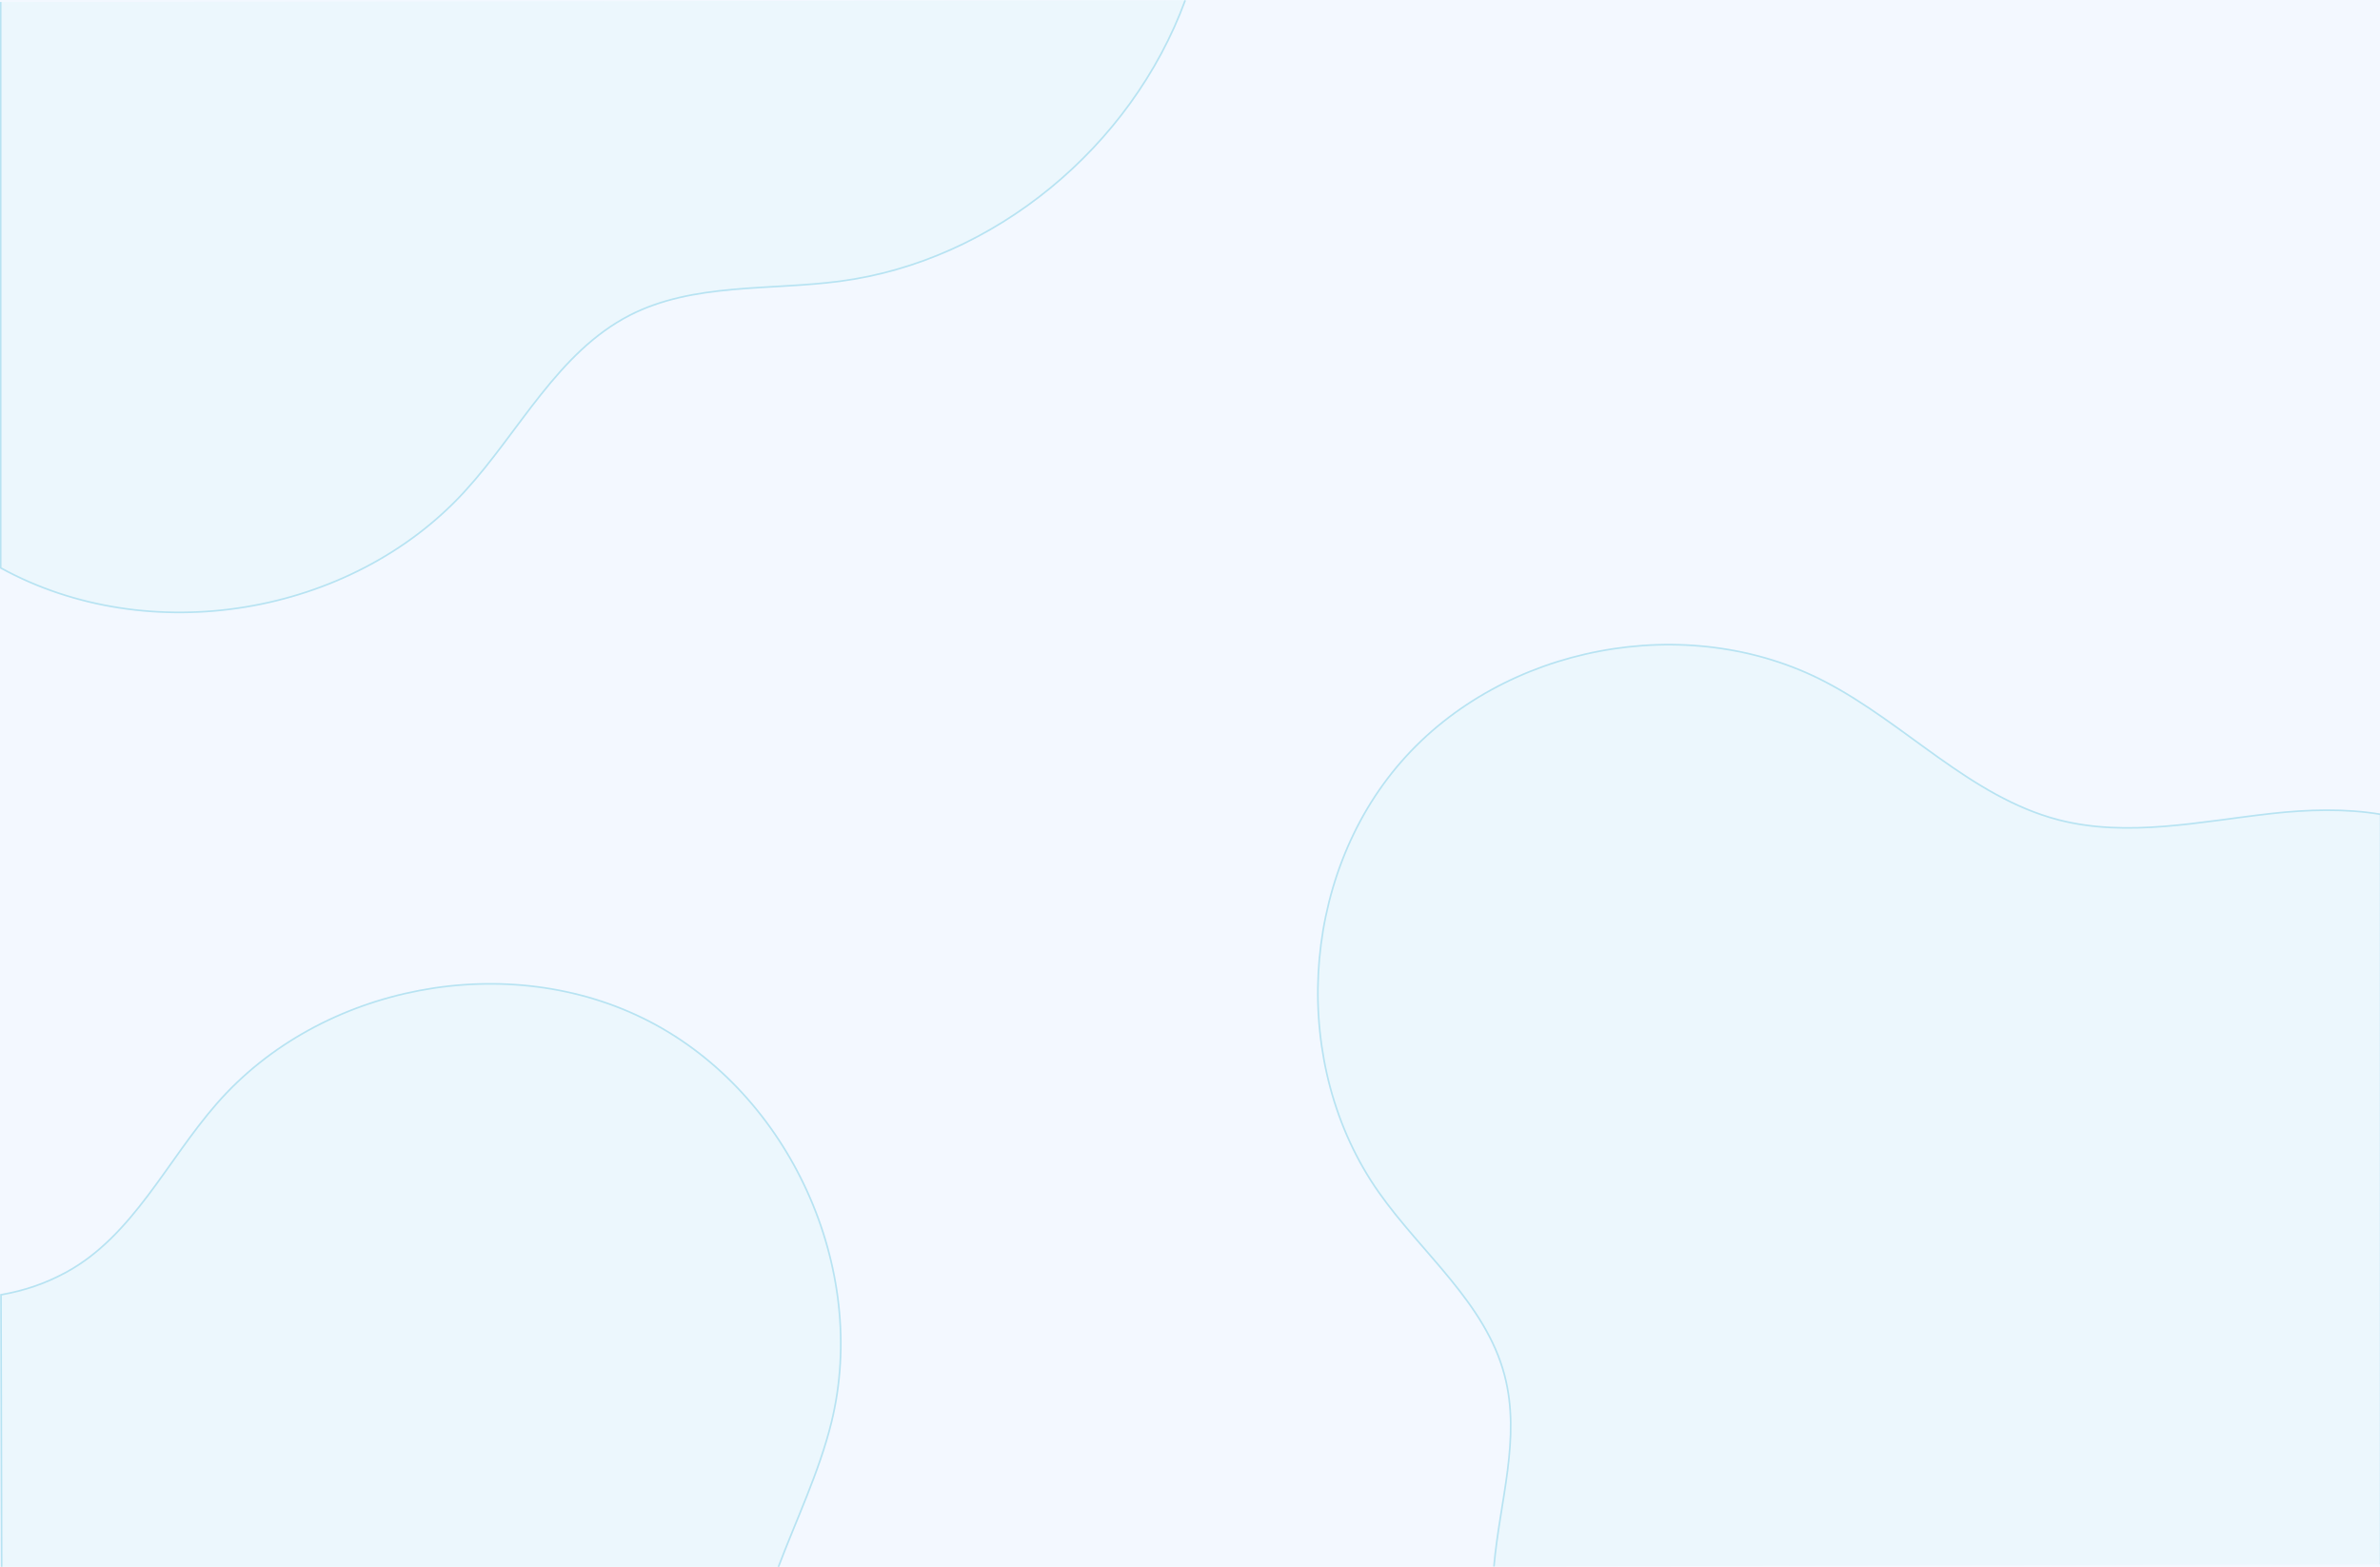 <?xml version="1.0" encoding="utf-8"?>
<!-- Generator: Adobe Illustrator 26.0.3, SVG Export Plug-In . SVG Version: 6.00 Build 0)  -->
<svg version="1.1" id="Layer_1" xmlns="http://www.w3.org/2000/svg" xmlns:xlink="http://www.w3.org/1999/xlink" x="0px" y="0px"
	 viewBox="0 0 1440 948" style="enable-background:new 0 0 1440 948;" xml:space="preserve">
<style type="text/css">
	.st0{fill:#F3F8FF;}
	.st1{fill:#ECF7FD;stroke:#B7E3F2;}
</style>
<rect class="st0" width="1440" height="948"/>
<path class="st1" d="M717.1,0.2c-32.5,88.5-115.6,157.8-209.1,170c-42.8,5.6-88.5,0.9-126.9,20.5c-43.7,22.4-66.8,70.5-100,106.7
	c-69,75.4-191.1,95.5-280.7,46.2V1.2"/>
<path class="st1" d="M1,948.4l-0.4-165c14.4-2.6,26.4-6.6,39.4-13.6c40.4-22,60.9-67.5,91.2-102.1c62.9-72.1,176.7-93.7,261.7-49.7
	c85,44,132.9,149.5,110.2,242.4c-7.4,30.2-21.3,58.9-32.3,88.1"/>
<path class="st1" d="M903.9,947.8c3.4-39.4,16.5-77.5,6.4-115.8c-11.5-43.6-50.1-73.7-76-110.5c-54-76.6-48.2-190,13.5-260.6
	c61.6-70.6,173.1-91.7,256.3-48.5c48.8,25.3,88,69.7,141.2,83.6c42,10.9,86.1,1,129.3-3.8c21.6-2.4,44.4-3.1,65.8,0.5v453.8"/>
</svg>
